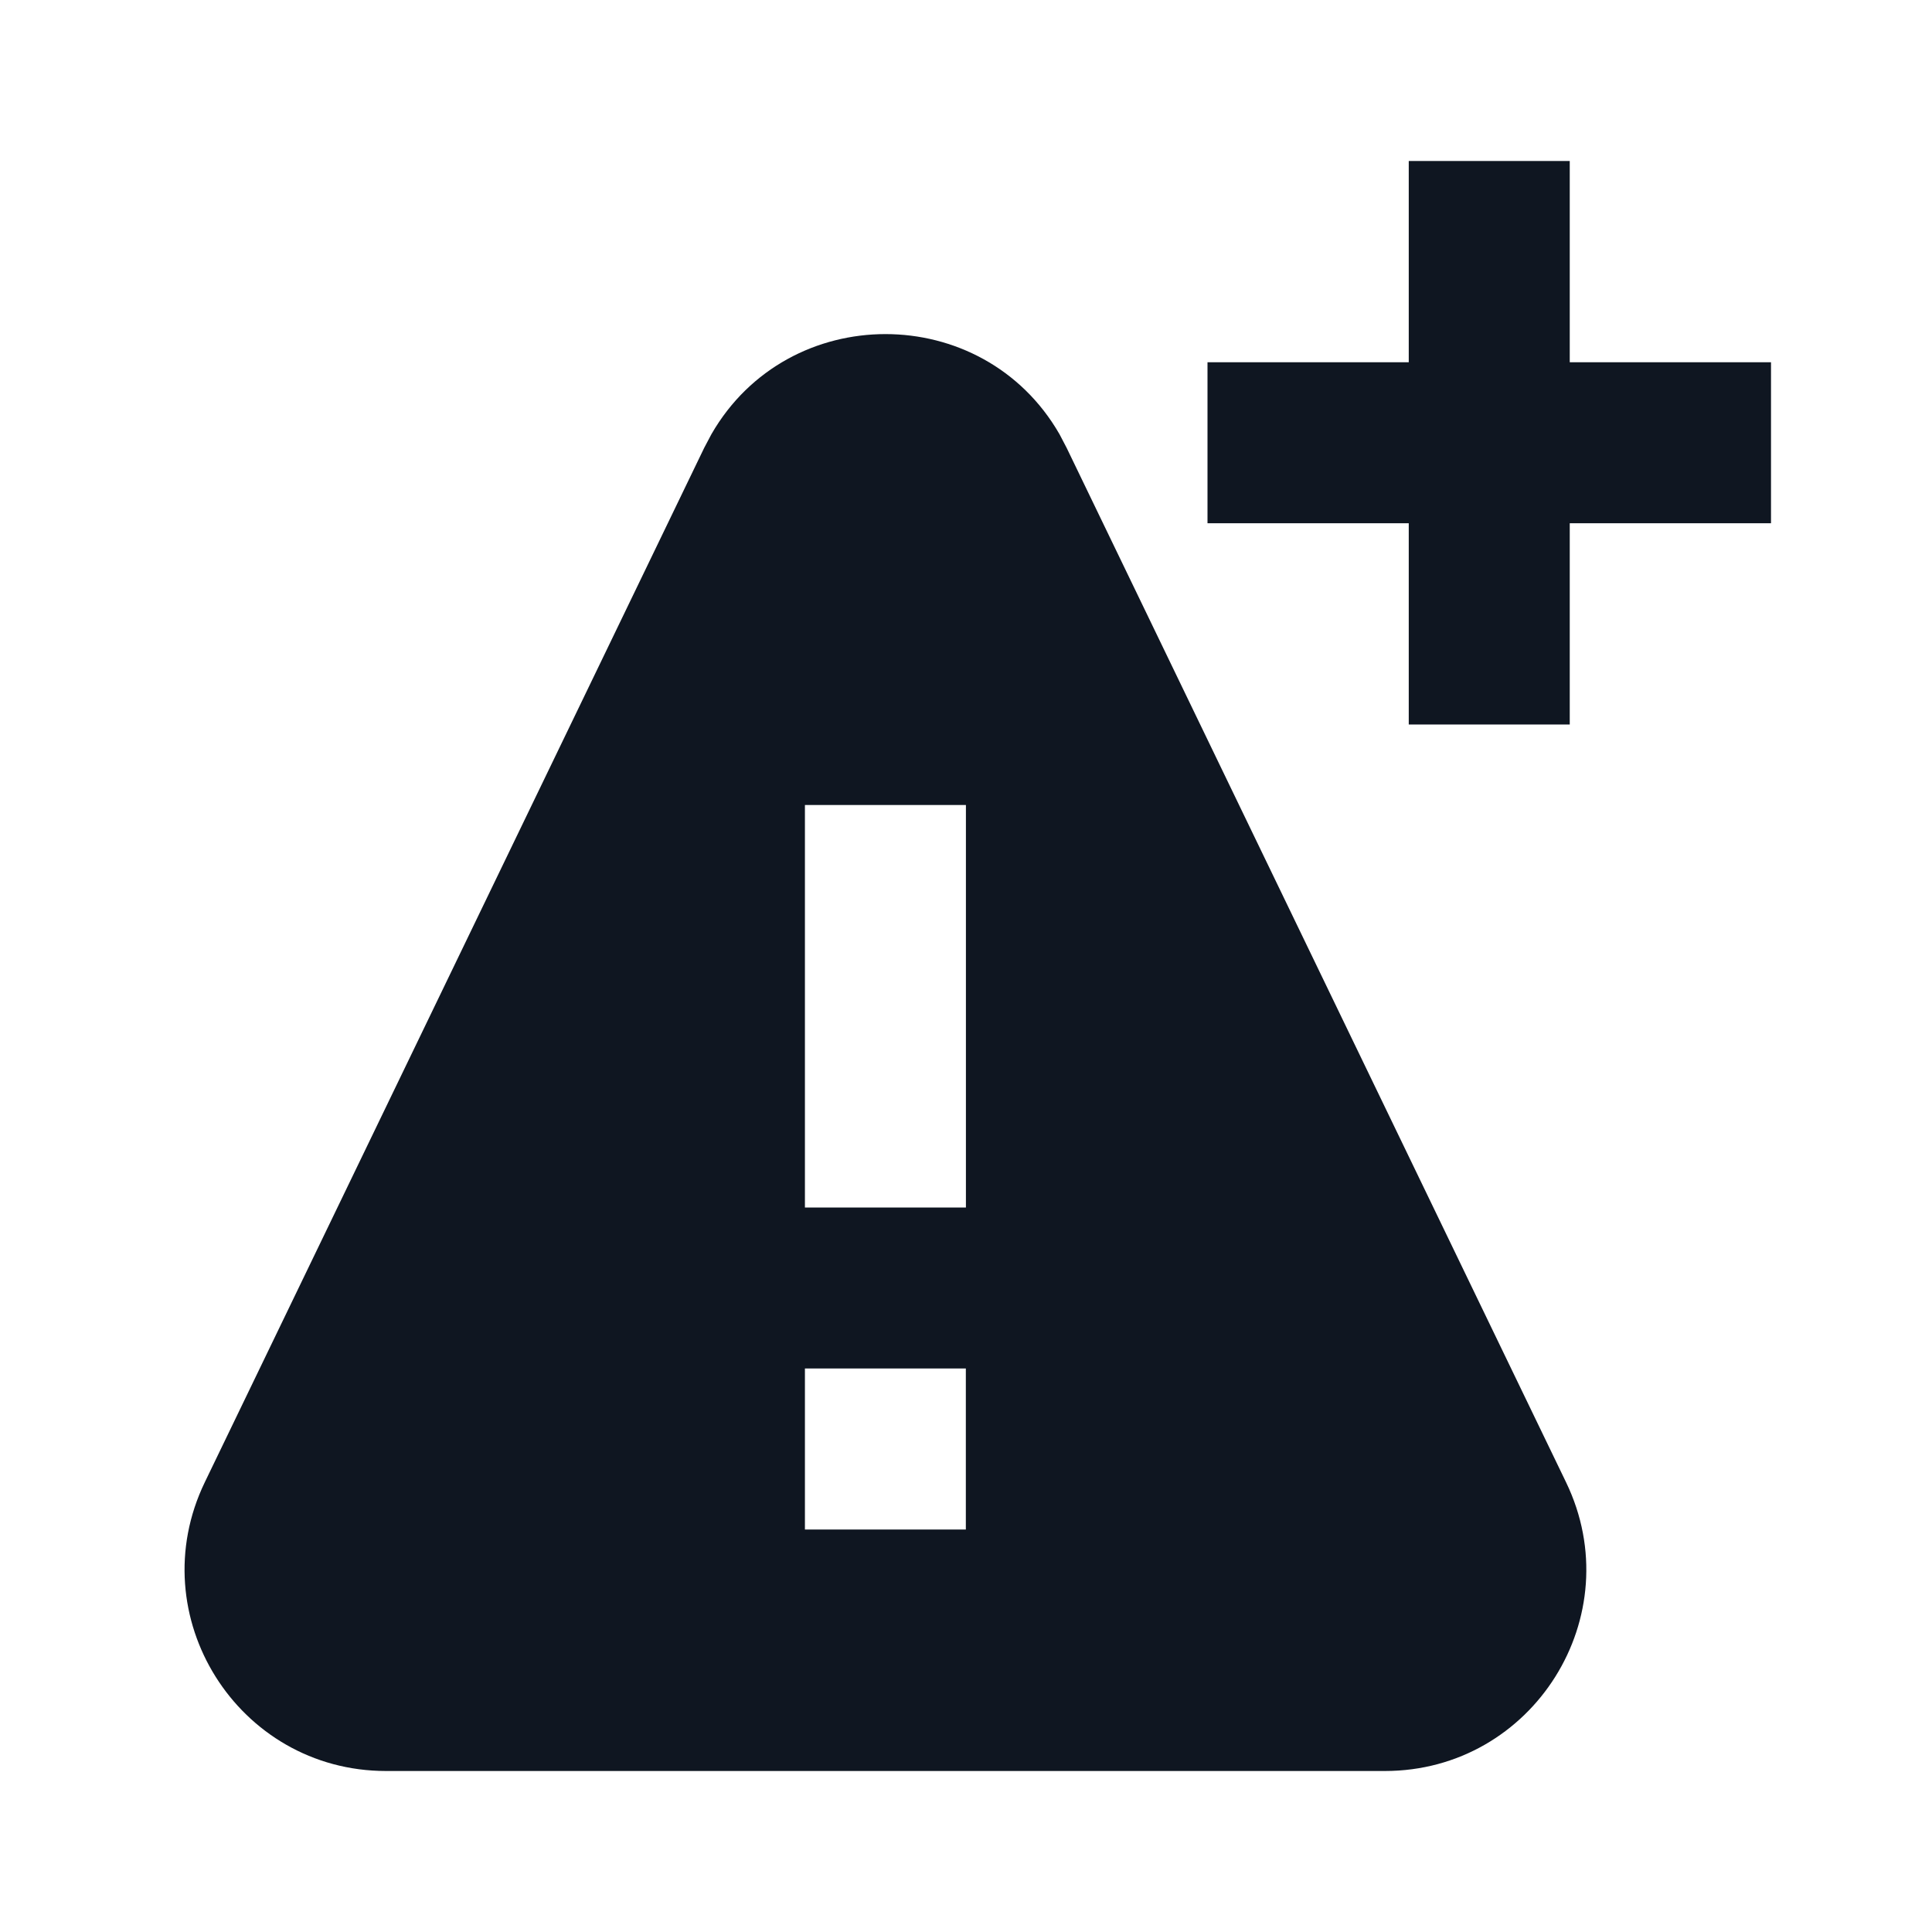 <svg width="24" height="24" viewBox="0 0 24 24" fill="none" xmlns="http://www.w3.org/2000/svg">
<path fill-rule="evenodd" clip-rule="evenodd" d="M8.838 5.393C9.792 3.736 12.207 3.736 13.161 5.393L13.25 5.563L19.454 18.413C20.256 20.073 19.046 22 17.203 22H4.796C2.953 22 1.743 20.073 2.544 18.413L8.748 5.563L8.838 5.393ZM9.999 19H11.998V17H9.999V19ZM9.999 15H11.999V10H9.999V15Z" fill="#0F1621"/>
<path d="M19.5 4.5H22V6.5H19.5V9H17.5V6.5H15V4.5H17.5V2H19.5V4.5Z" fill="#0F1621"/>
</svg>

